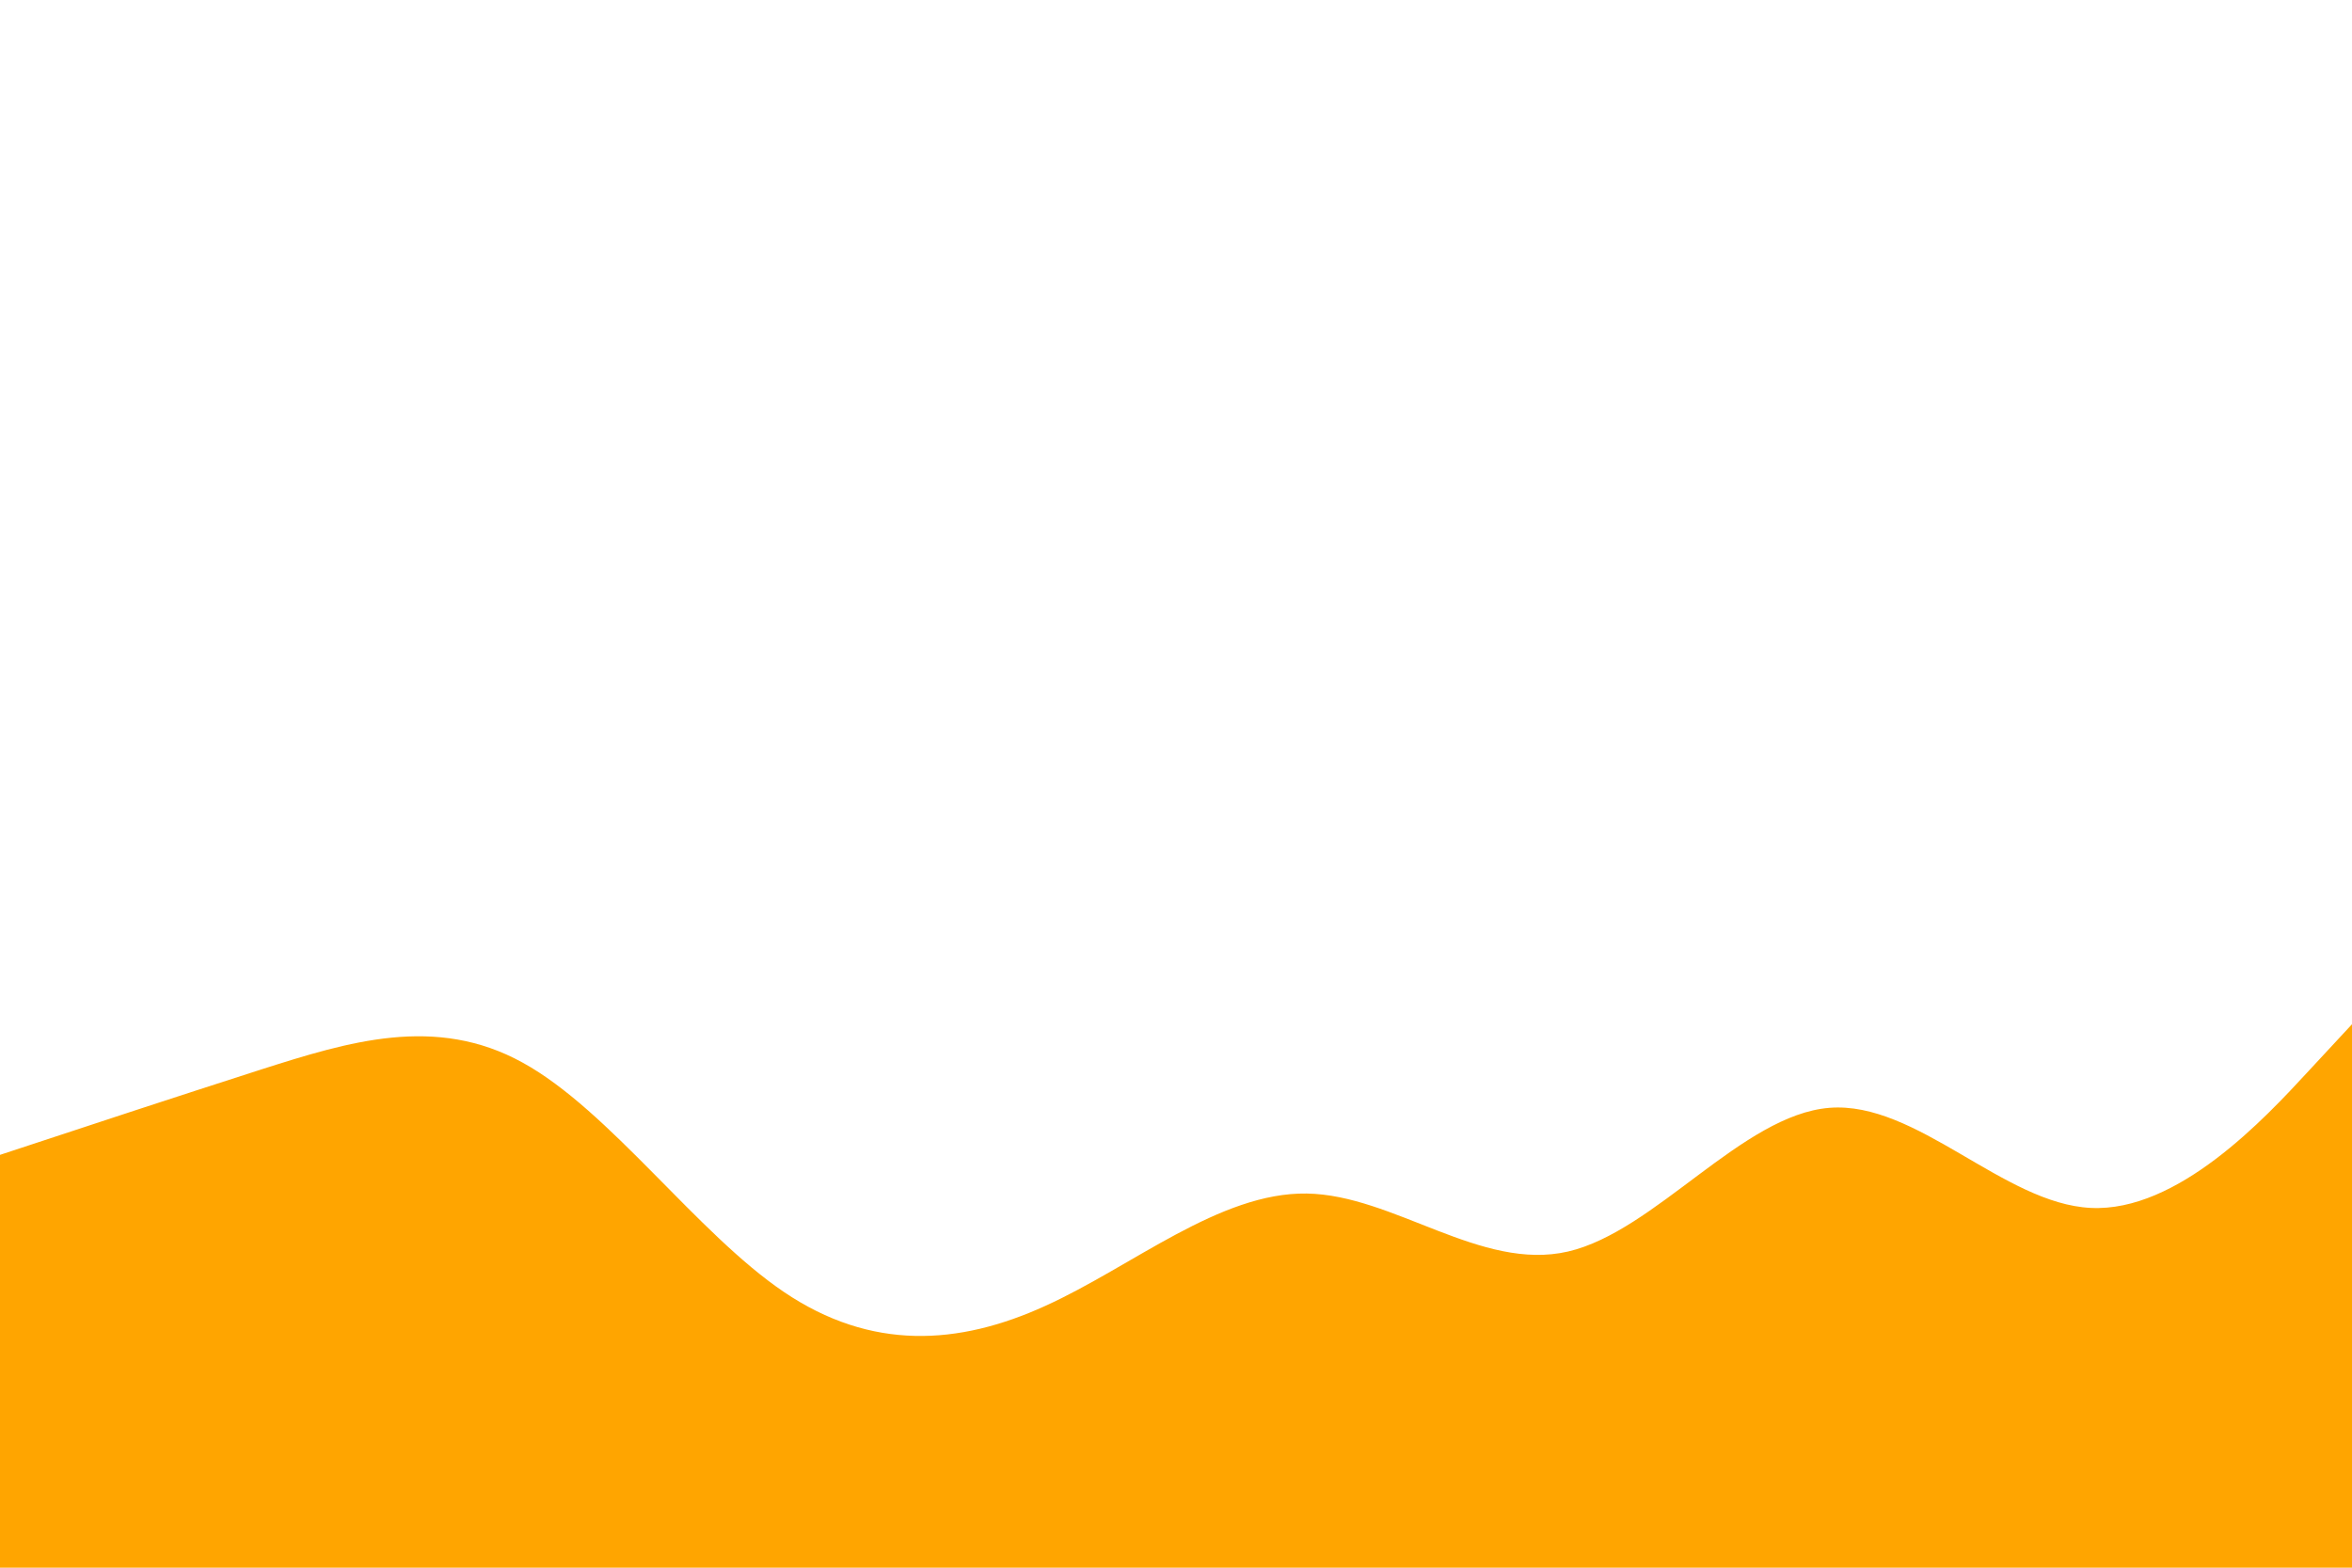 <svg id="visual" viewBox="0 0 900 600" width="900" height="600" xmlns="http://www.w3.org/2000/svg" xmlns:xlink="http://www.w3.org/1999/xlink" version="1.1"><path d="M0 442L16.7 436.5C33.3 431 66.7 420 100 409.3C133.3 398.7 166.7 388.3 200 406.7C233.3 425 266.7 472 300 494.5C333.3 517 366.7 515 400 499.8C433.3 484.7 466.7 456.3 500 456.8C533.3 457.3 566.7 486.7 600 479C633.3 471.3 666.7 426.7 700 424C733.3 421.3 766.7 460.7 800 462.3C833.3 464 866.7 428 883.3 410L900 392L900 601L883.3 601C866.7 601 833.3 601 800 601C766.7 601 733.3 601 700 601C666.7 601 633.3 601 600 601C566.7 601 533.3 601 500 601C466.7 601 433.3 601 400 601C366.7 601 333.3 601 300 601C266.7 601 233.3 601 200 601C166.7 601 133.3 601 100 601C66.7 601 33.3 601 16.7 601L0 601Z" fill="#ffa500" stroke-linecap="round" stroke-linejoin="miter"></path></svg>